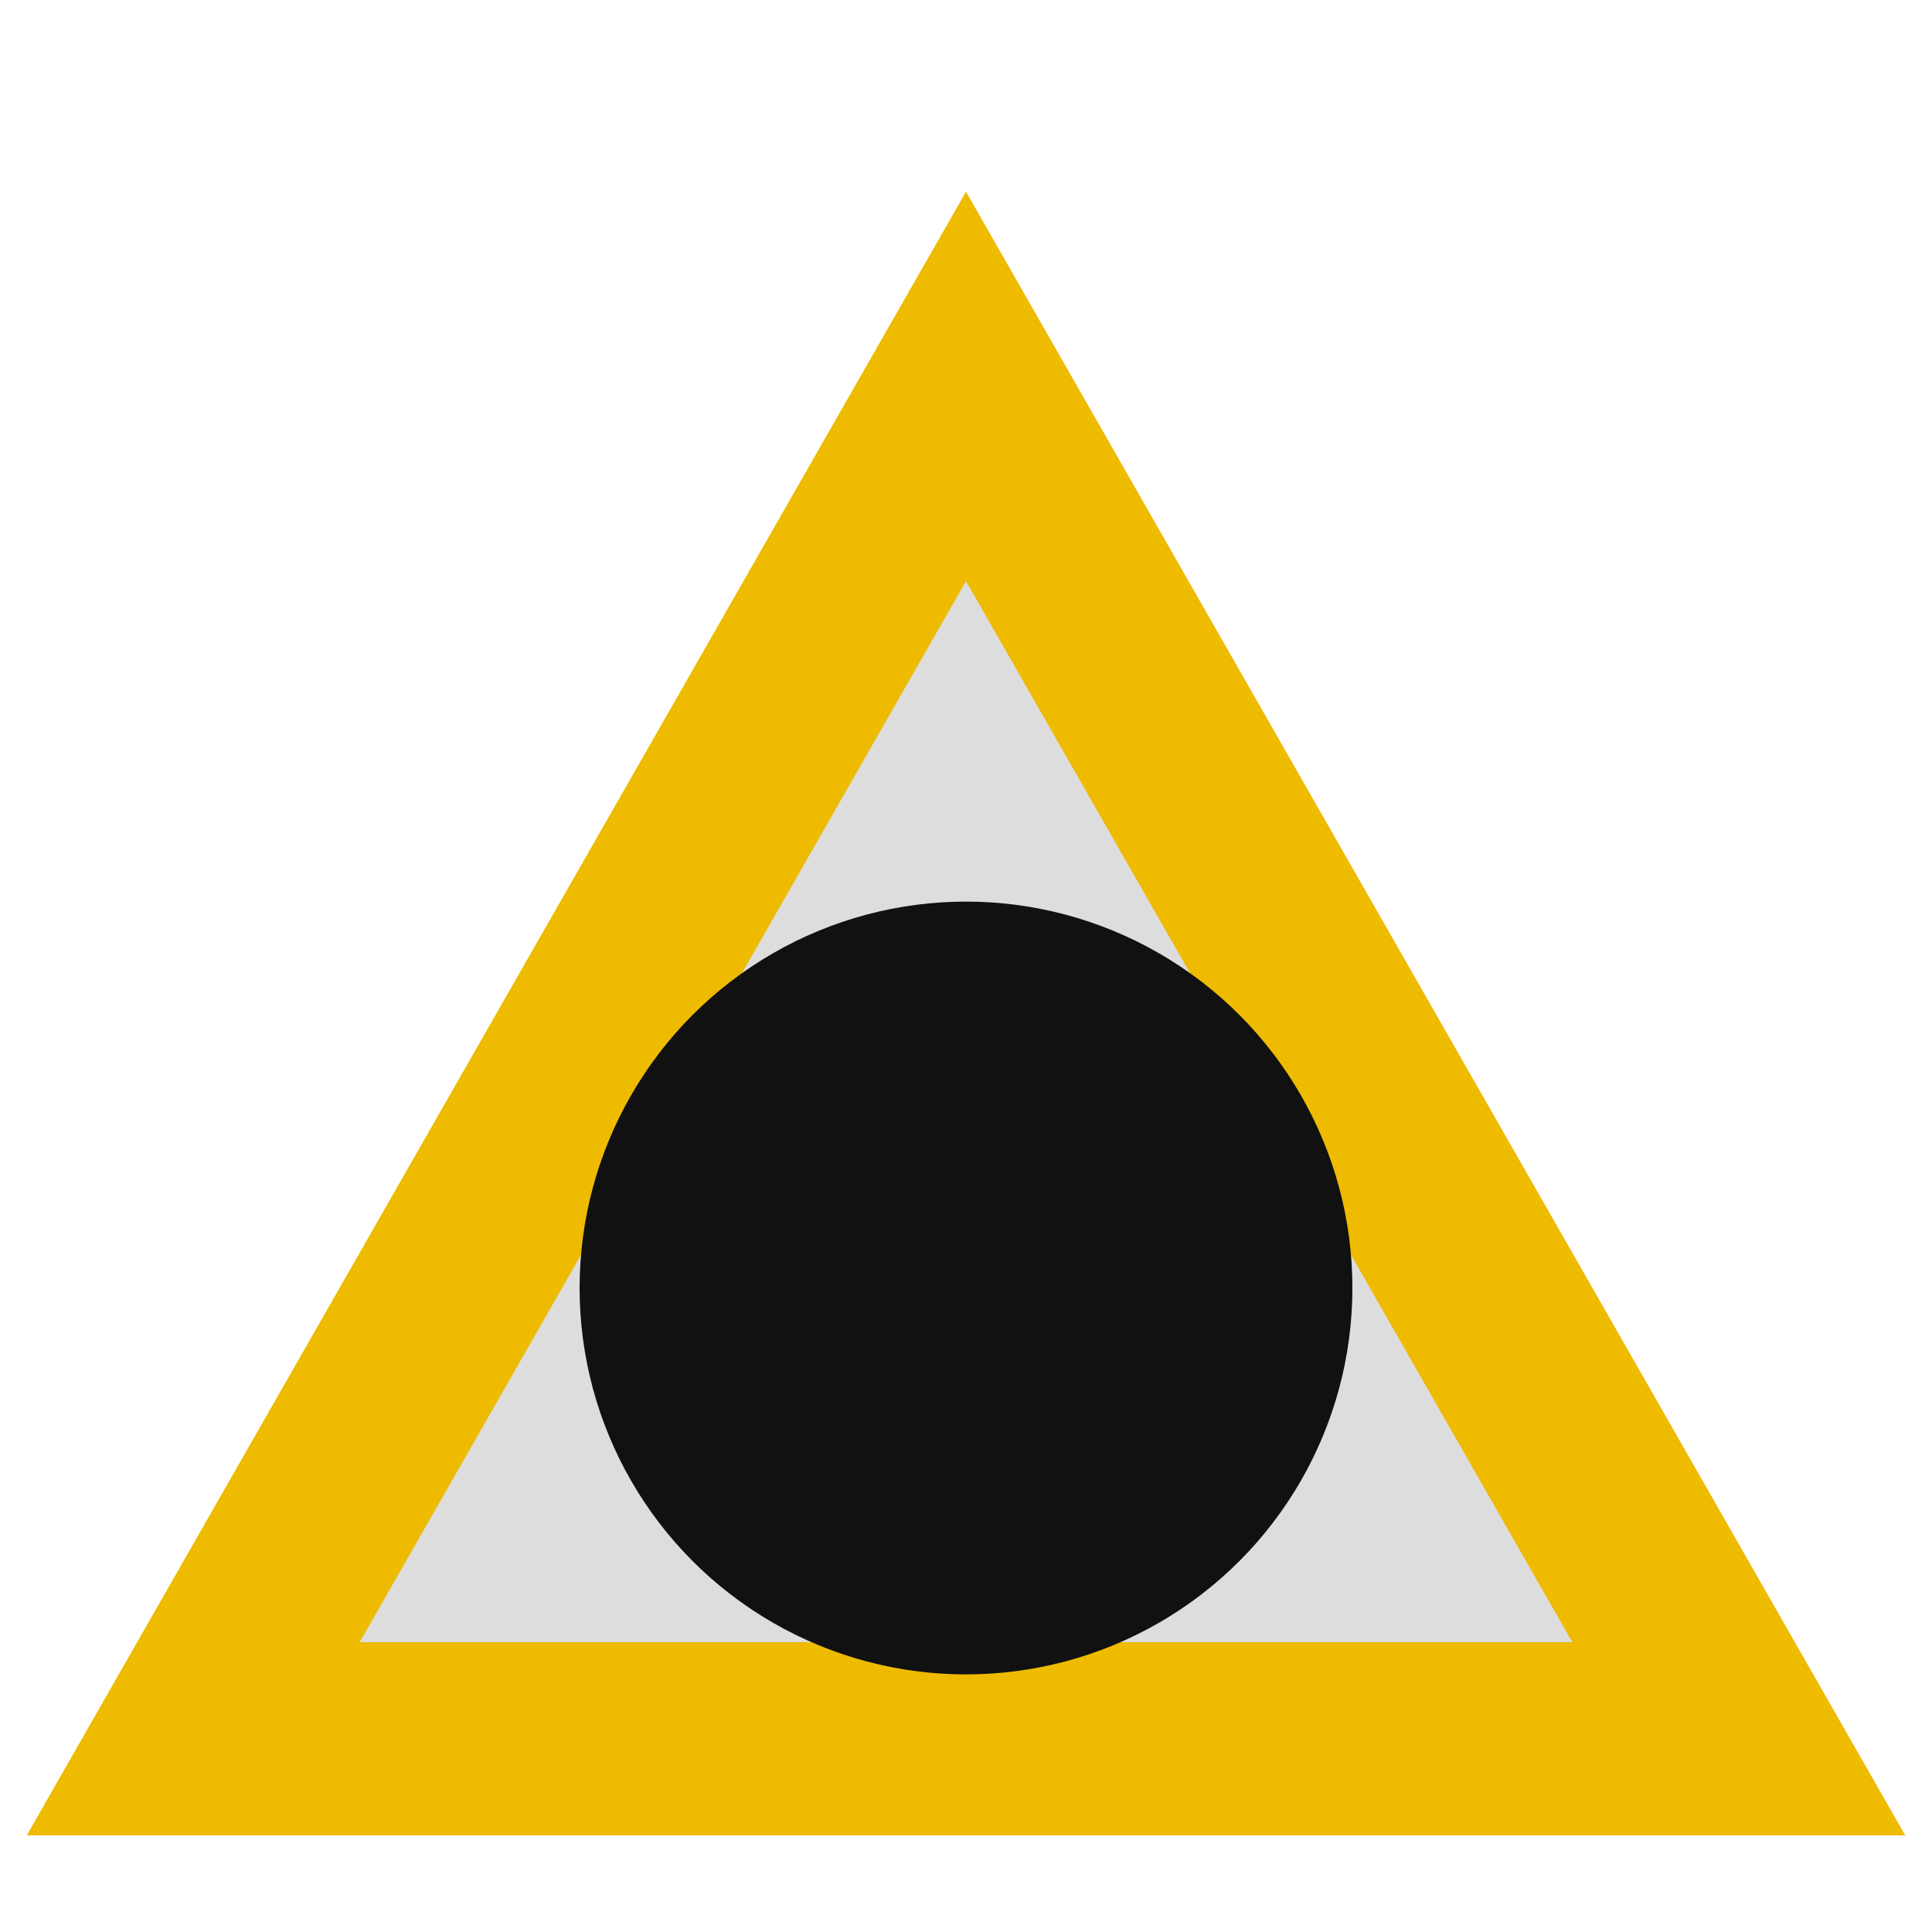 <?xml version="1.0" encoding="UTF-8"?>
  <svg xmlns="http://www.w3.org/2000/svg" viewBox="0 0 9 9" width="9" height="9">
  <path d="M 4.5 1.8 L 8.1 8.1 L 0.9 8.1 Z" fill="#ddd" stroke="#eb0" stroke-width="0.9px"/>
  <circle cx="4.5" cy="6" r="1.8" fill="#111"/>
</svg>
